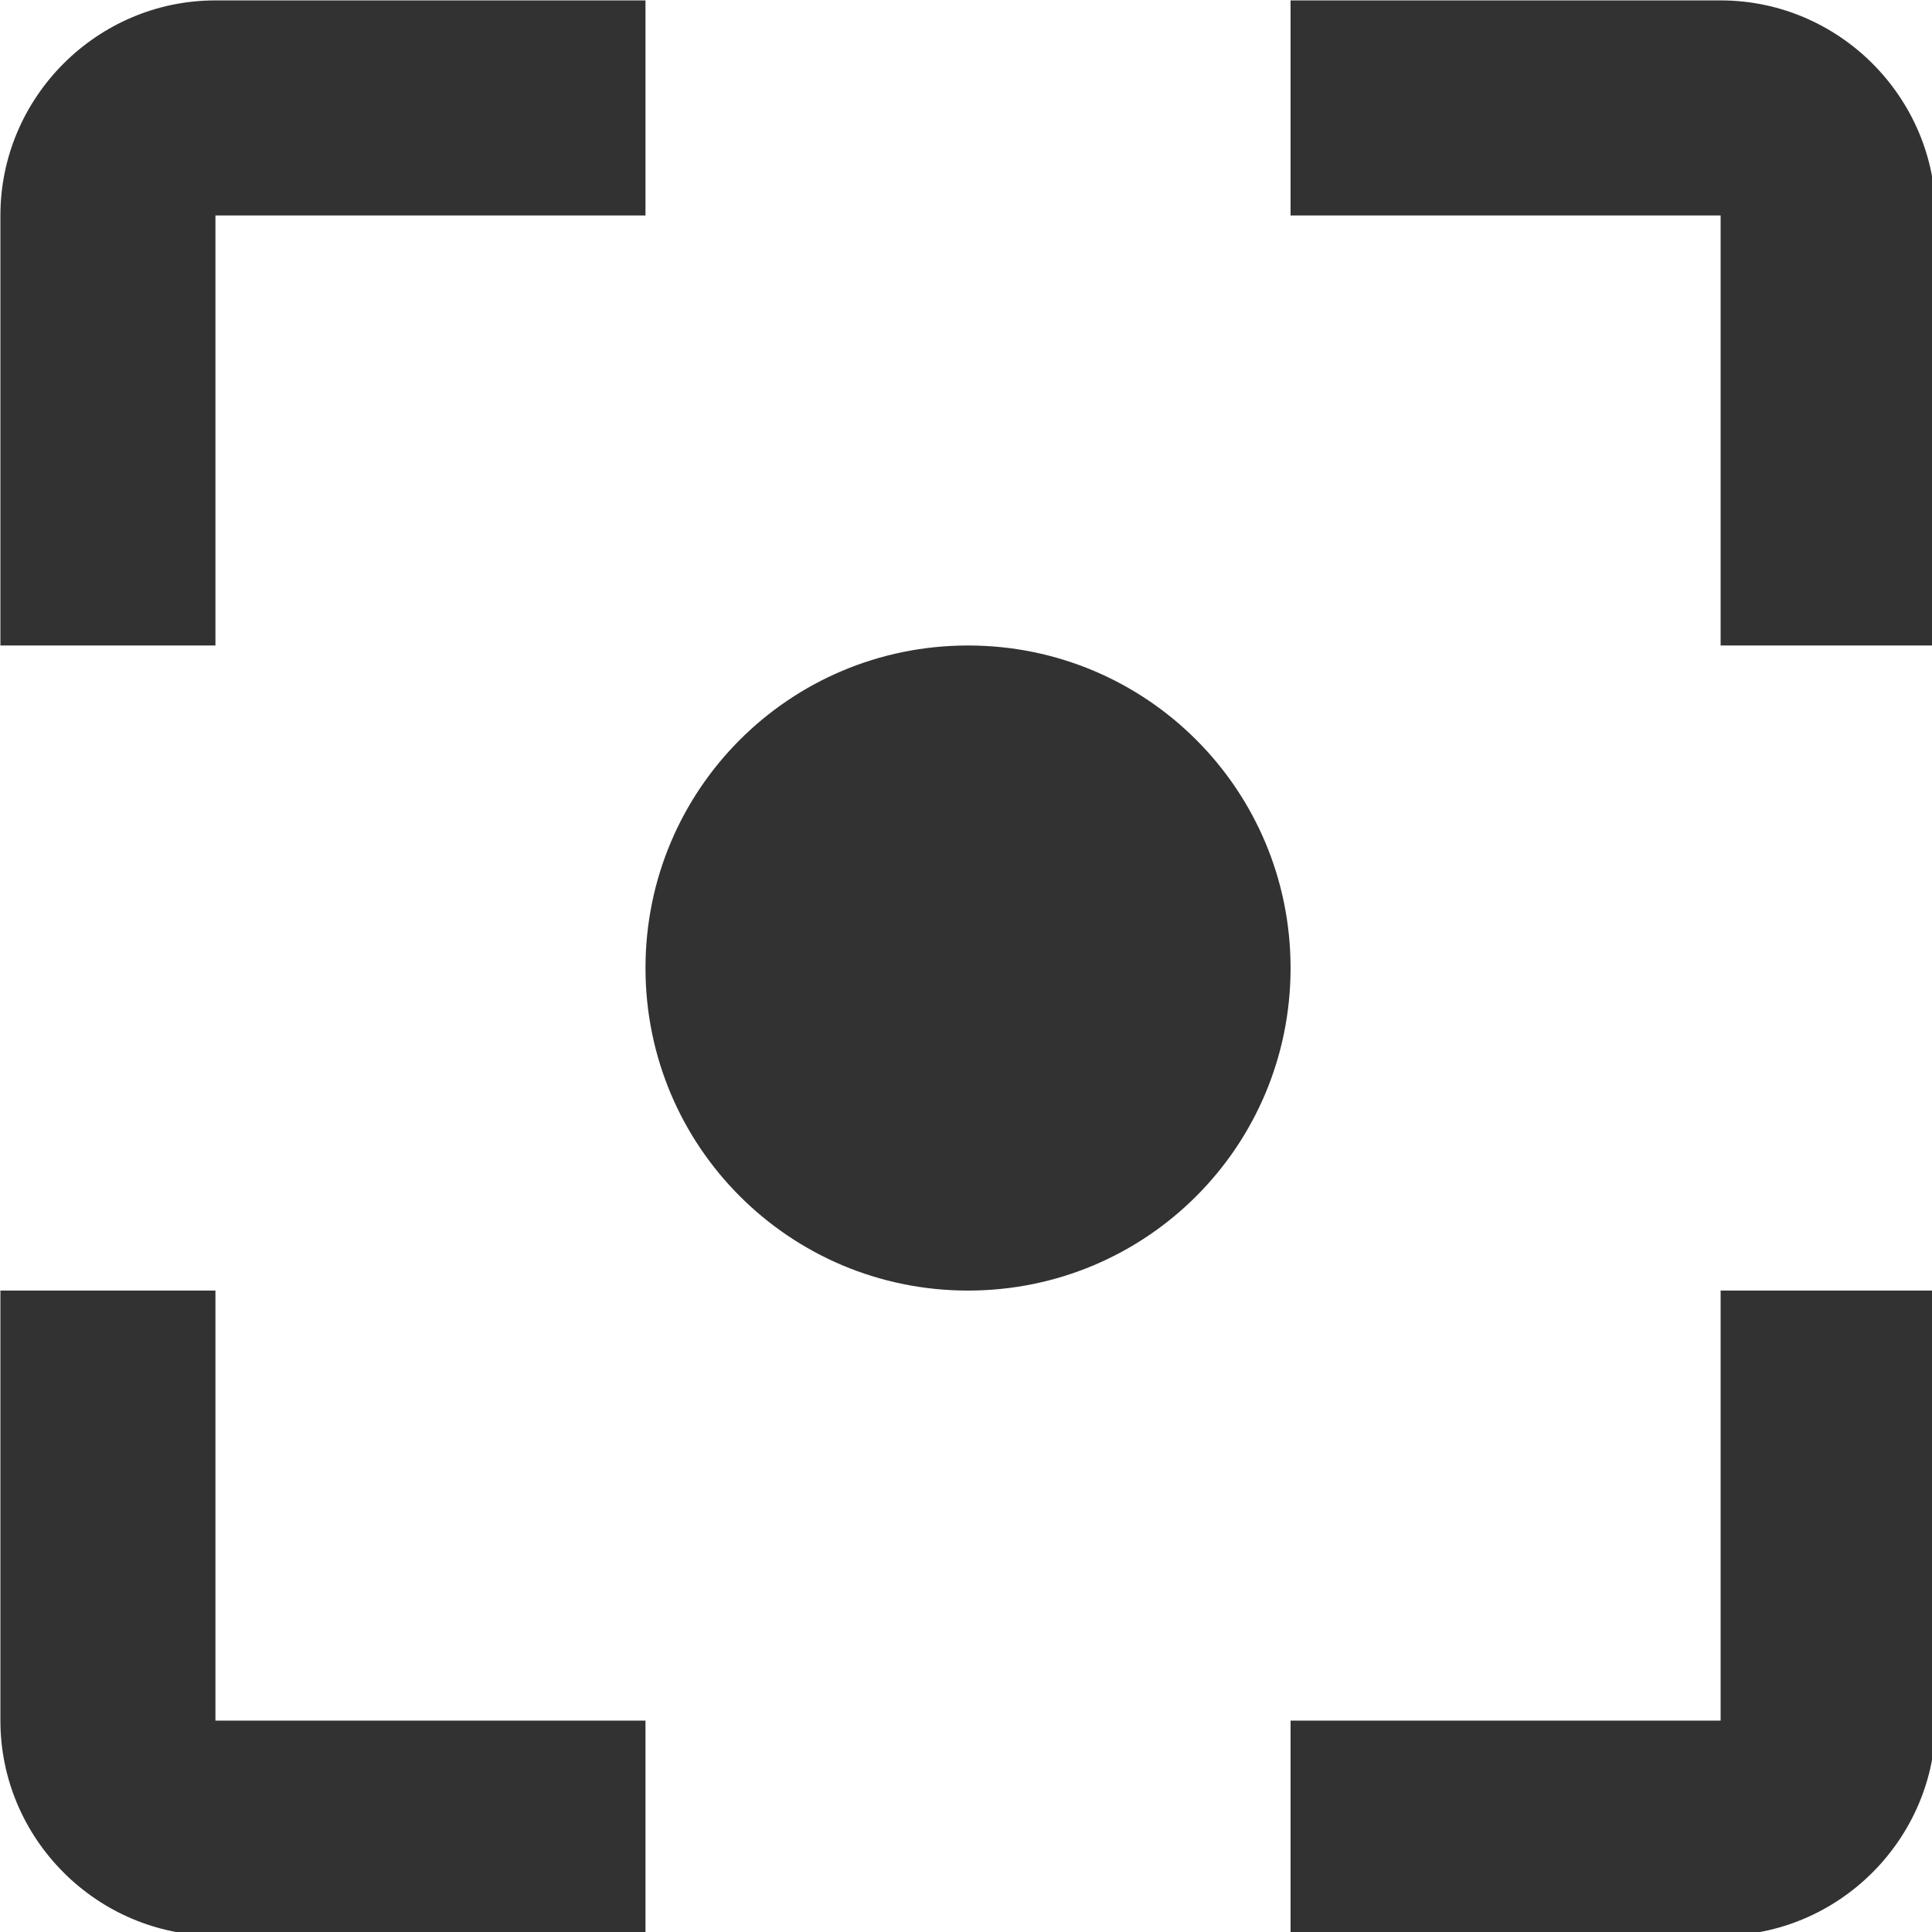<?xml version="1.0" encoding="UTF-8" standalone="no"?>
<!-- Created with Inkscape (http://www.inkscape.org/) -->

<svg
   id="svg1100"
   version="1.1"
   viewBox="0 0 4.762 4.762"
   height="4.762mm"
   width="4.762mm"
   xmlns="http://www.w3.org/2000/svg"
   xmlns:svg="http://www.w3.org/2000/svg">
  <defs
     id="defs1097" />
  <g
     id="New_Layer_1652808974.7581706"
     style="display:inline"
     transform="translate(-102.786,-753.312)">
    <path
       id="Vector-34"
       d="M 5,15 H 3 v 4 c 0,1.1 0.9,2 2,2 H 9 V 19 H 5 Z M 5,5 H 9 V 3 H 5 C 3.9,3 3,3.9 3,5 V 9 H 5 Z M 19,3 h -4 v 2 h 4 v 4 h 2 V 5 C 21,3.9 20.1,3 19,3 Z m 0,16 h -4 v 2 h 4 c 1.1,0 2,-0.9 2,-2 V 15 H 19 Z M 12,9 c -1.66,0 -3,1.34 -3,3 0,1.66 1.34,3 3,3 1.66,0 3,-1.34 3,-3 0,-1.66 -1.34,-3 -3,-3 z"
       fill="#323232"
       transform="matrix(0.265,0,0,0.265,101.992,752.518)" />
  </g>
</svg>

